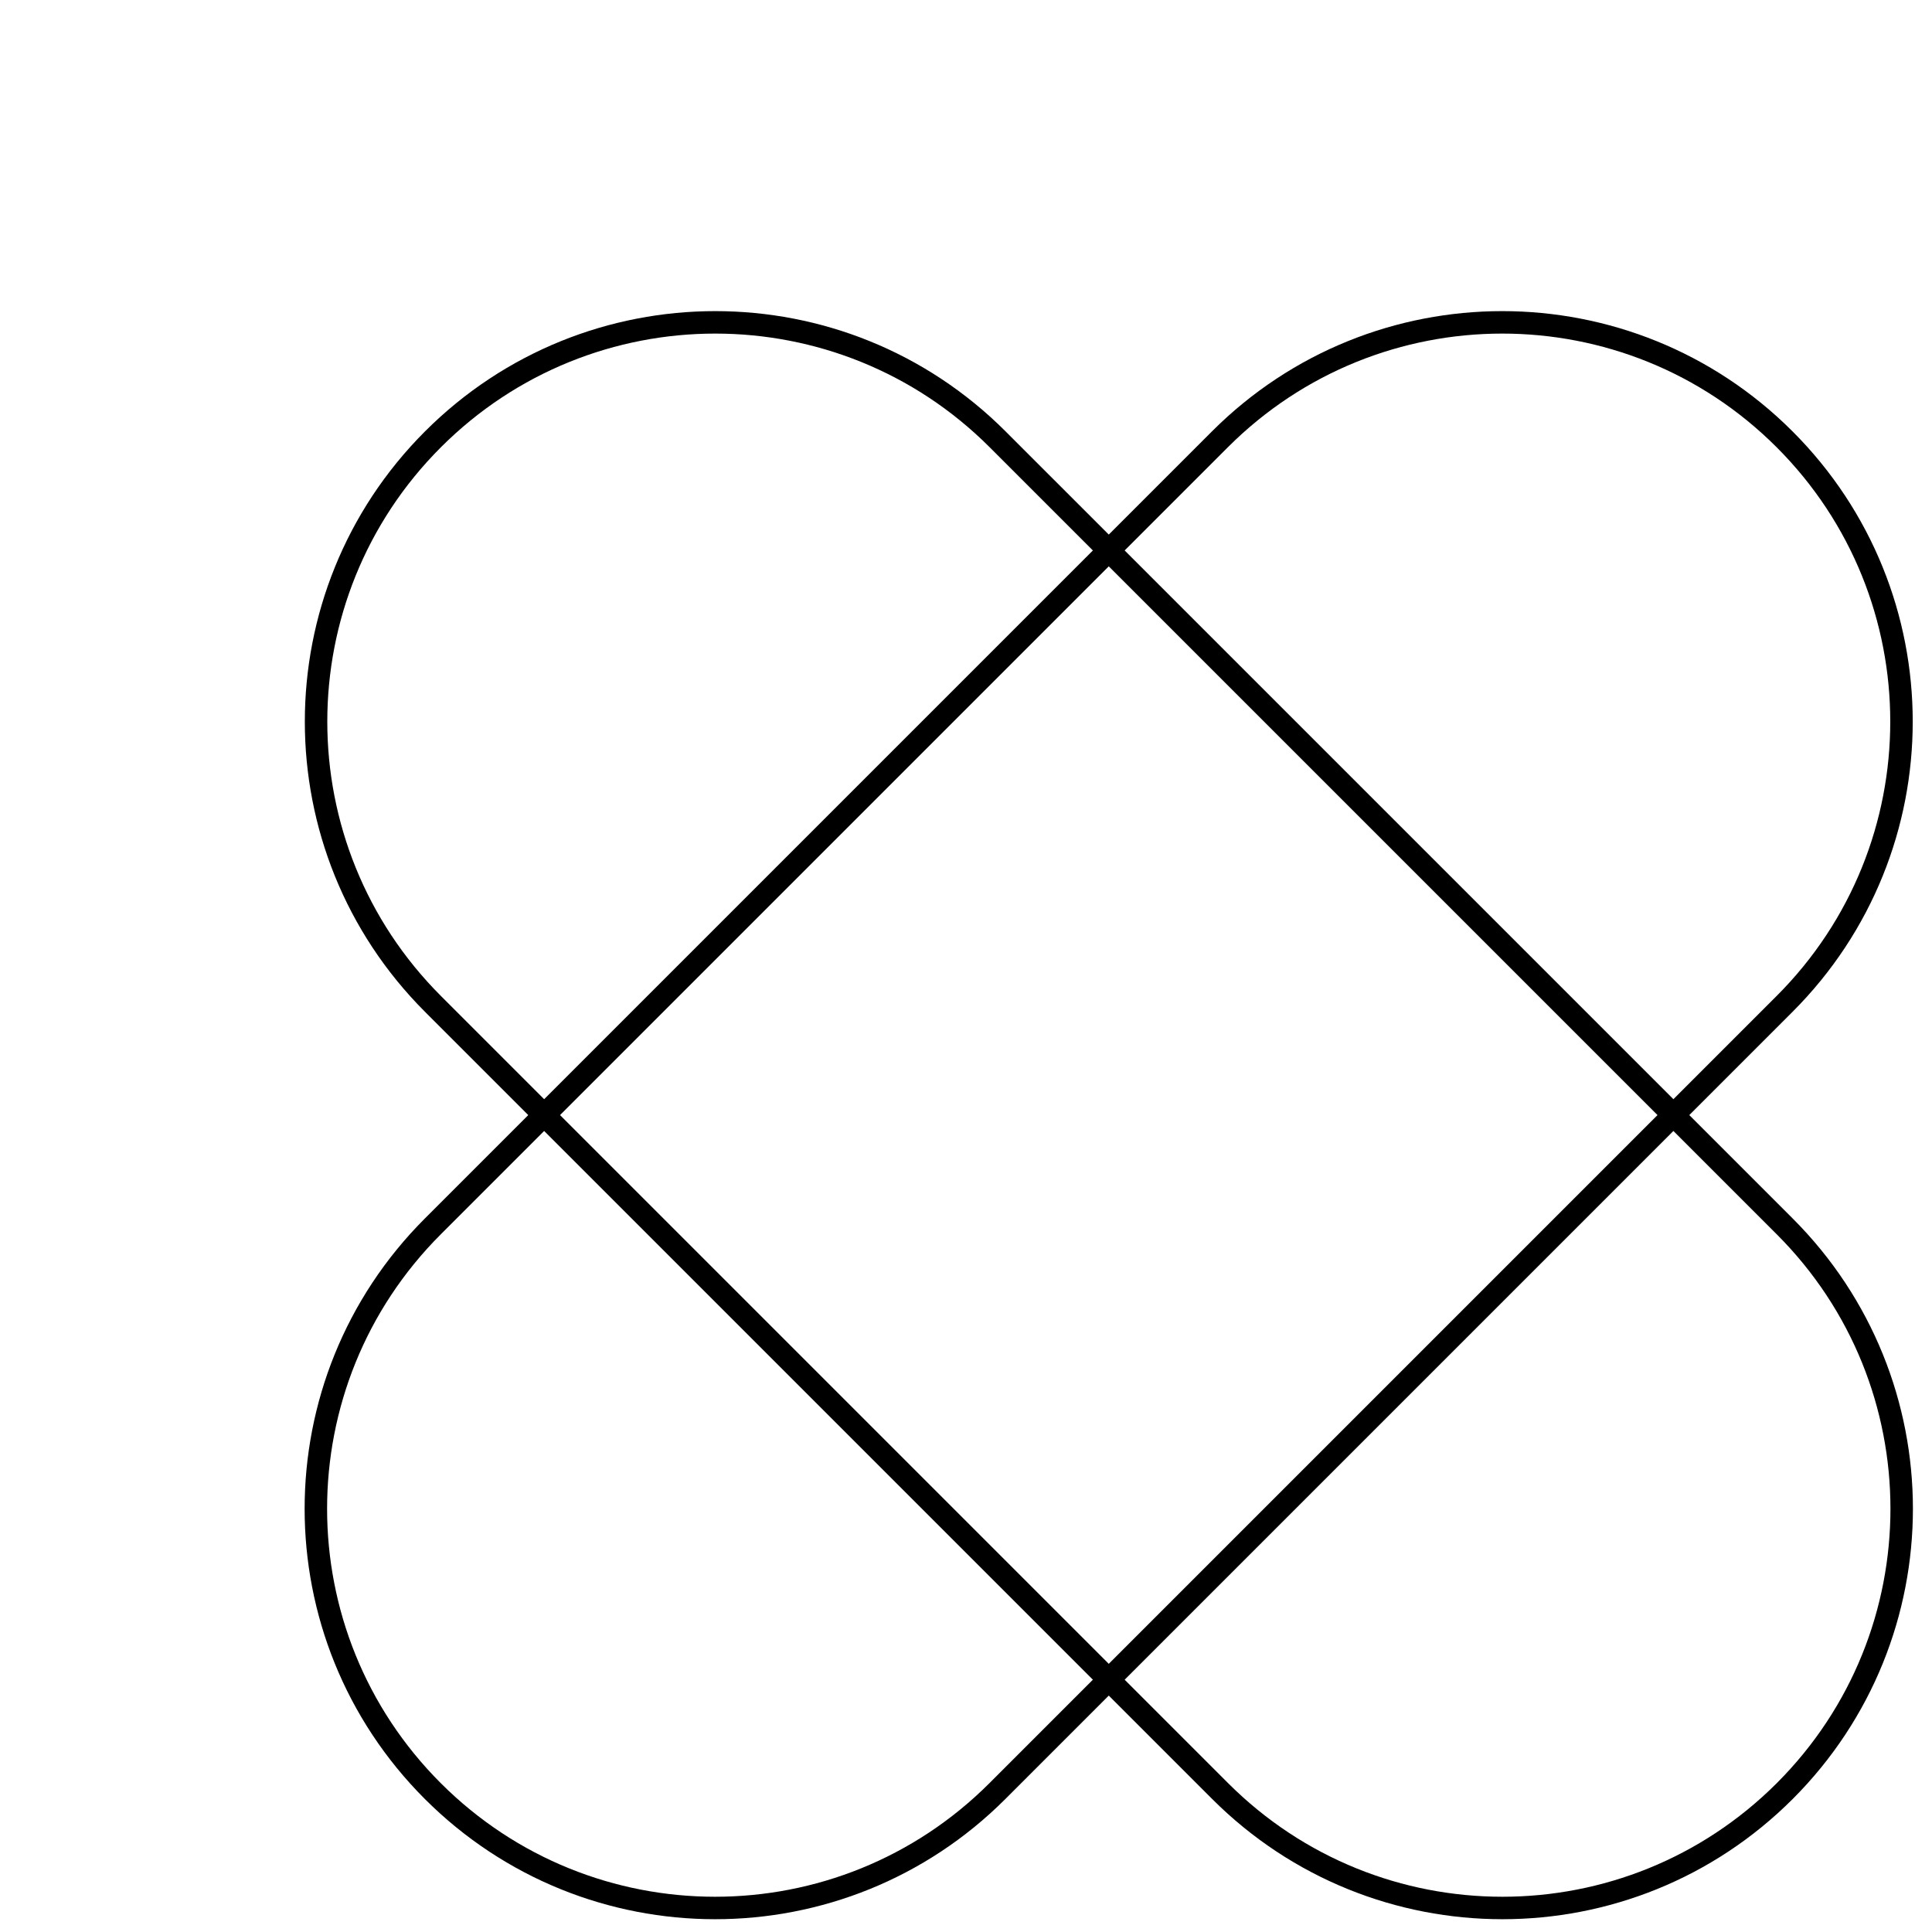<svg width="86" height="86" viewBox="0 0 86 86" fill="none" xmlns="http://www.w3.org/2000/svg">
<path d="M19.274 19.554C26.215 12.614 37.467 12.614 44.407 19.555L79.445 54.592C86.385 61.533 86.386 72.785 79.446 79.726C72.505 86.666 61.252 86.666 54.312 79.726L19.274 44.688C12.334 37.748 12.334 26.494 19.274 19.554Z" stroke="black"/>
<path d="M79.437 19.554C72.496 12.614 61.244 12.614 54.303 19.555L19.266 54.592C12.325 61.533 12.325 72.785 19.265 79.726C26.206 86.666 37.459 86.666 44.399 79.726L79.437 44.688C86.377 37.748 86.377 26.494 79.437 19.554Z" stroke="black"/>
</svg>
